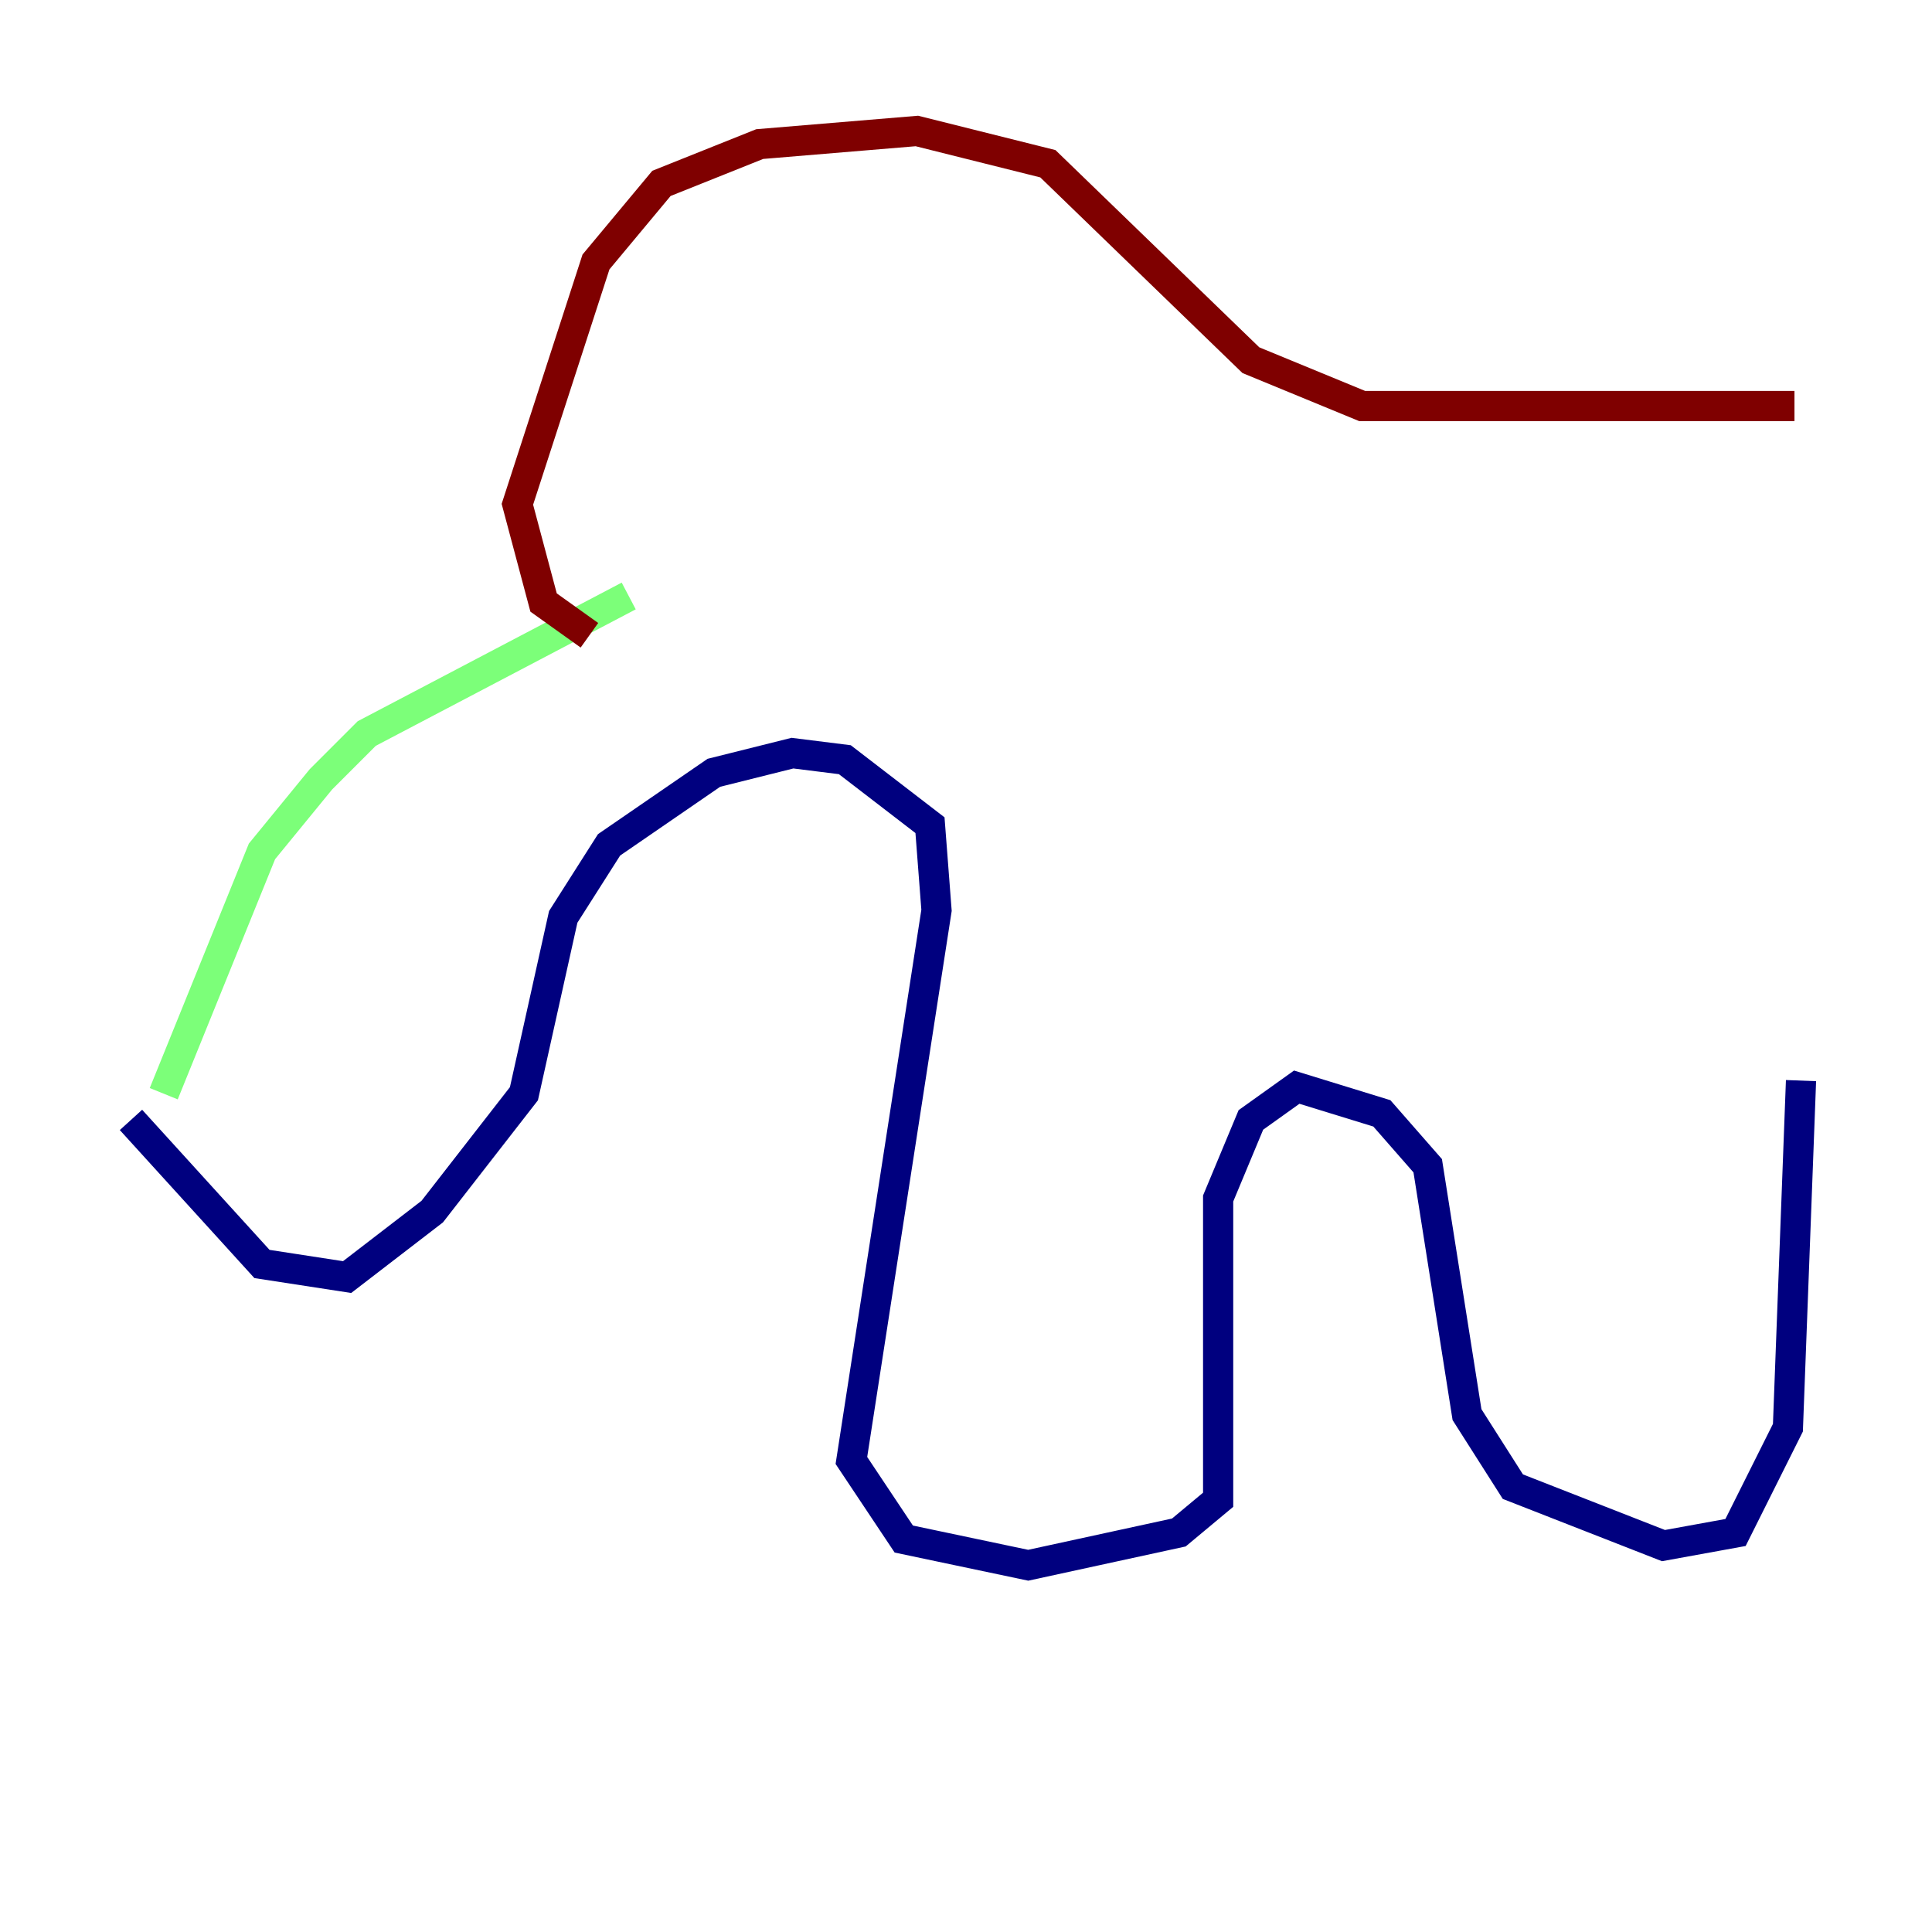 <?xml version="1.0" encoding="utf-8" ?>
<svg baseProfile="tiny" height="128" version="1.2" viewBox="0,0,128,128" width="128" xmlns="http://www.w3.org/2000/svg" xmlns:ev="http://www.w3.org/2001/xml-events" xmlns:xlink="http://www.w3.org/1999/xlink"><defs /><polyline fill="none" points="8.678,74.197 17.356,83.742 22.997,84.61 28.637,80.271 34.712,72.461 37.315,60.746 40.352,55.973 47.295,51.2 52.502,49.898 55.973,50.332 61.614,54.671 62.047,60.312 56.407,96.759 59.878,101.966 68.122,103.702 78.102,101.532 80.705,99.363 80.705,79.403 82.875,74.197 85.912,72.027 91.552,73.763 94.59,77.234 97.193,93.722 100.231,98.495 110.21,102.4 114.983,101.532 118.454,94.59 119.322,71.593" stroke="#00007f" stroke-width="2" /><polyline fill="none" points="10.848,72.461 17.356,56.407 21.261,51.634 24.298,48.597 41.654,39.485" stroke="#7cff79" stroke-width="2" /><polyline fill="none" points="39.051,42.088 36.014,39.919 34.278,33.41 39.485,17.356 43.824,12.149 50.332,9.546 60.746,8.678 69.424,10.848 82.875,23.864 90.251,26.902 118.888,26.902" stroke="#7f0000" stroke-width="2" /></svg>